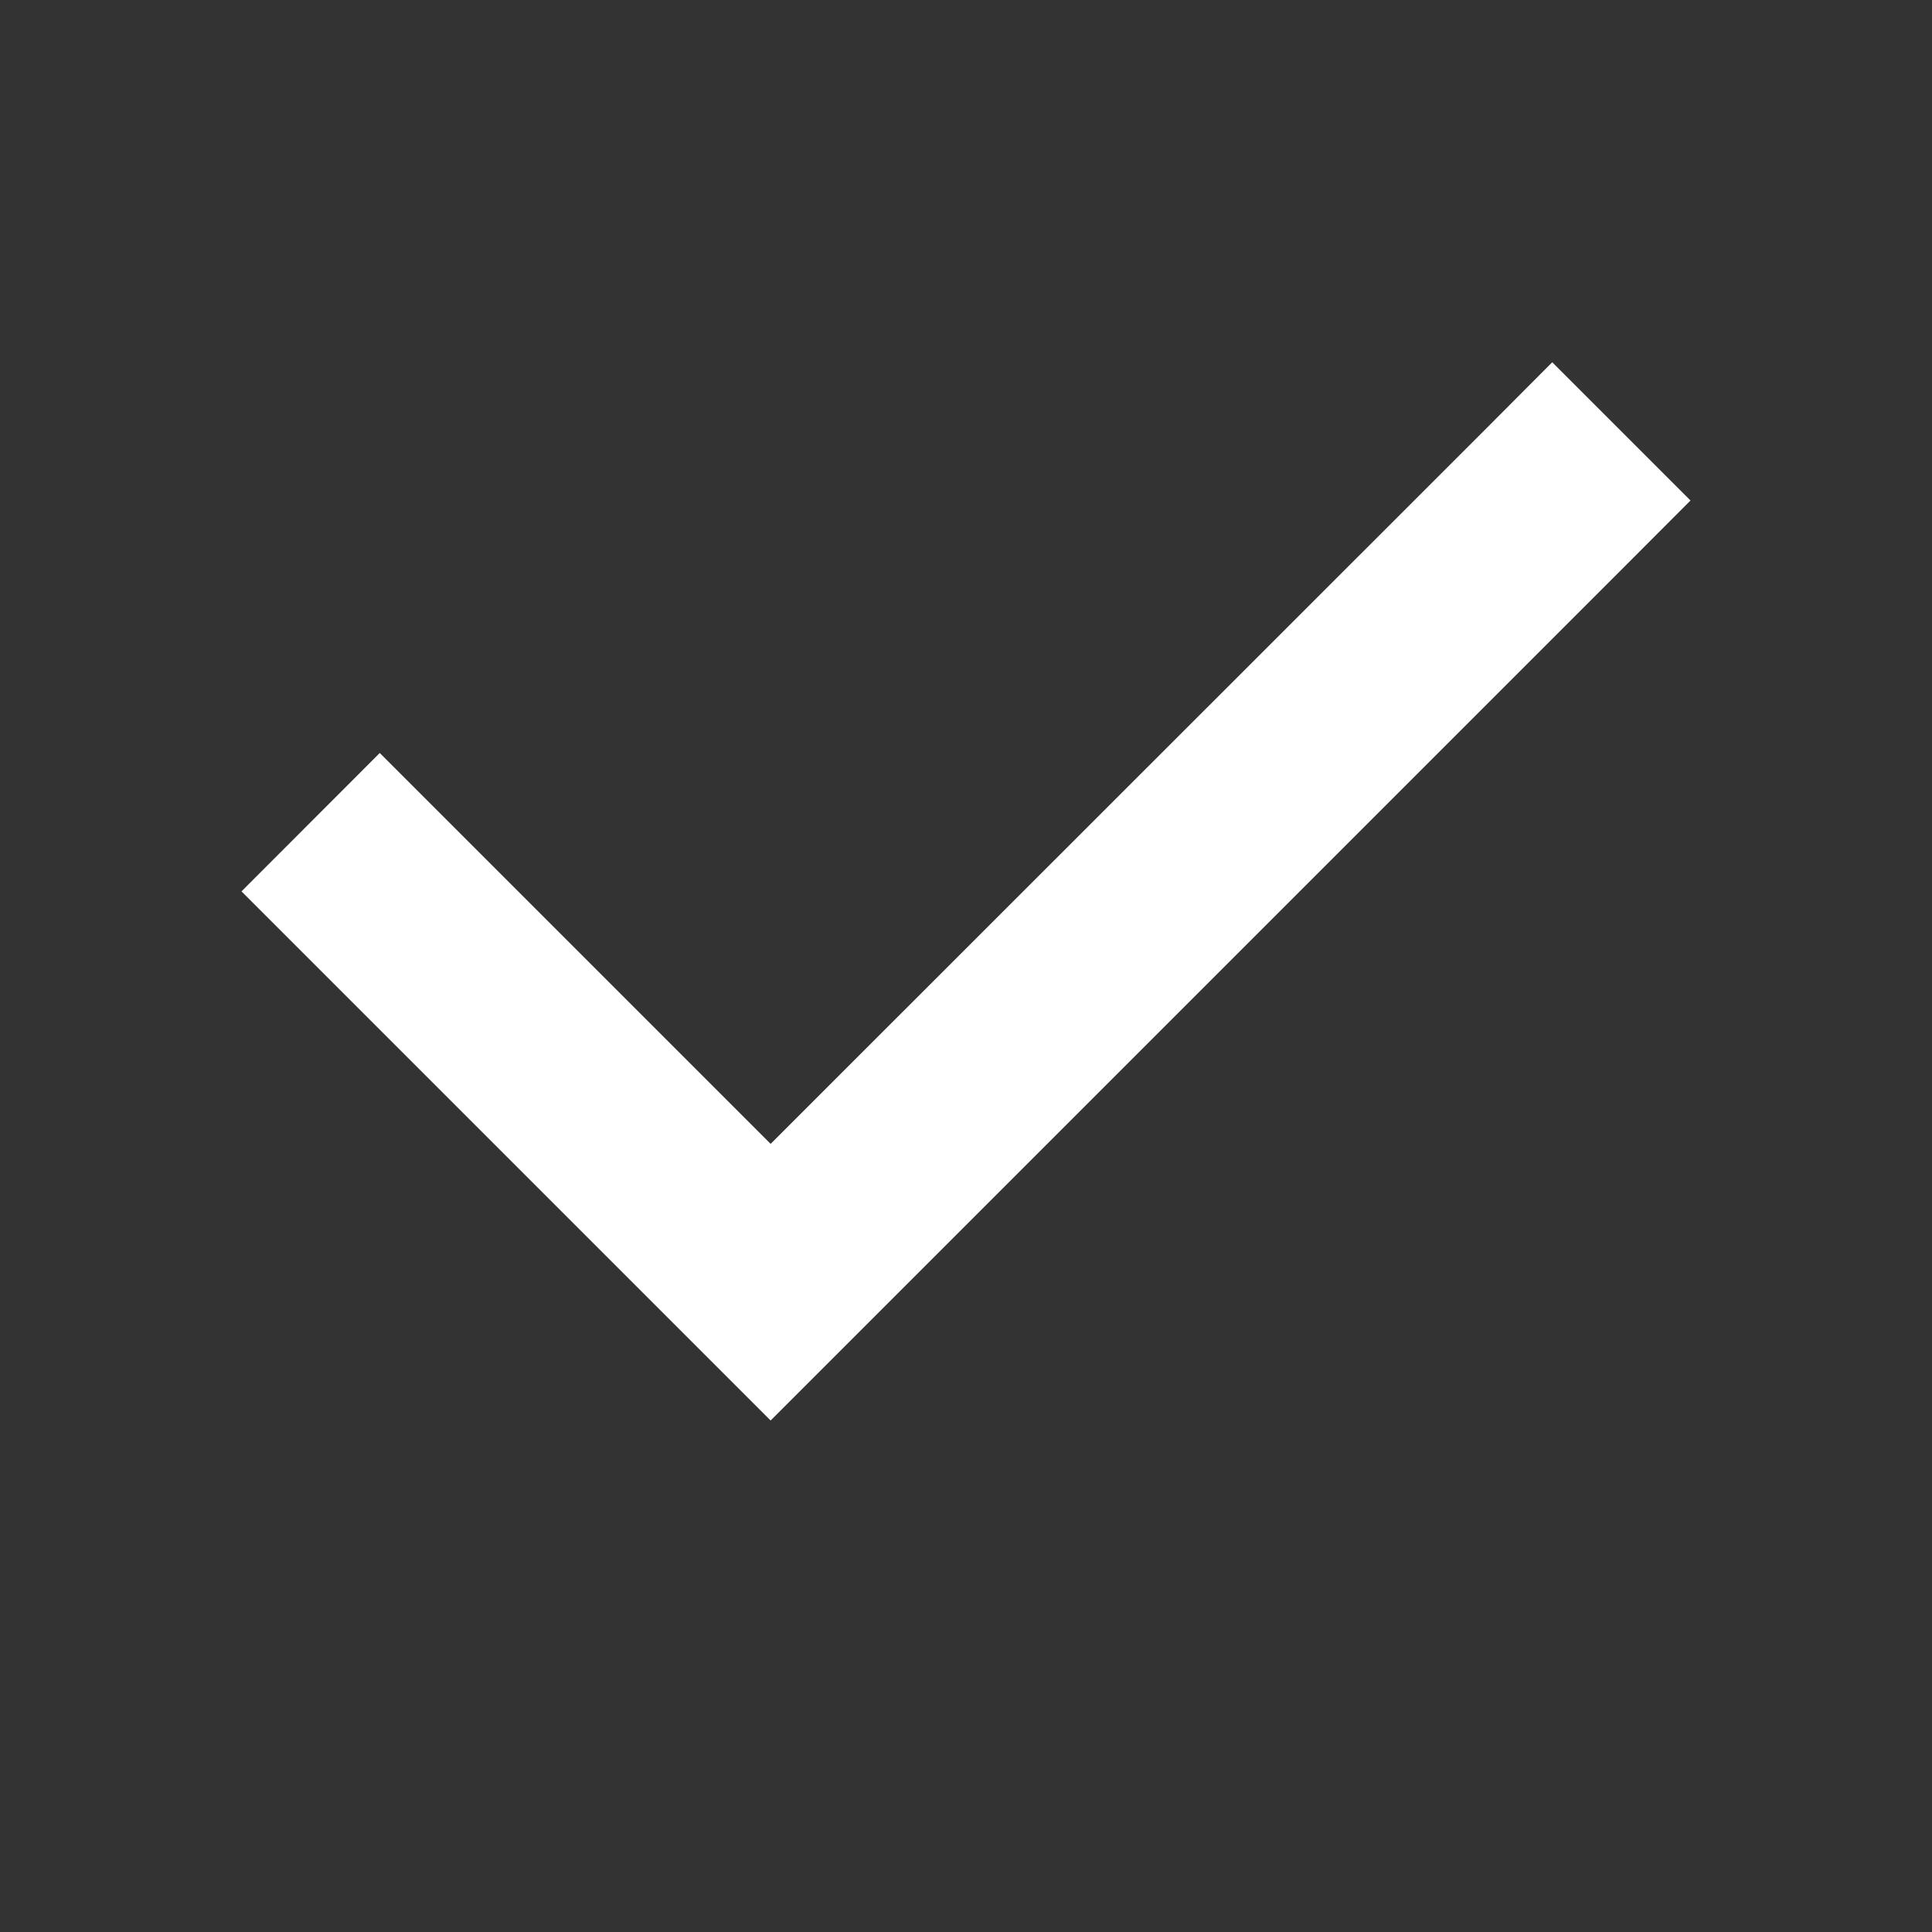 <svg width="16" height="16" viewBox="0 0 16 16" fill="none" xmlns="http://www.w3.org/2000/svg">
<rect x="0" y="0" width="16" height="16" fill="#333333" stroke="none"/>
<g id="check">
<path id="Vector" d="M14 4.145L13.429 4.717L6.956 11.19L6.382 11.764L5.81 11.192L2.574 7.956L2 7.382L3.145 6.236L3.717 6.808L6.382 9.473L12.283 3.574L12.855 3L14 4.145Z" fill="white"/>
</g>
</svg>
